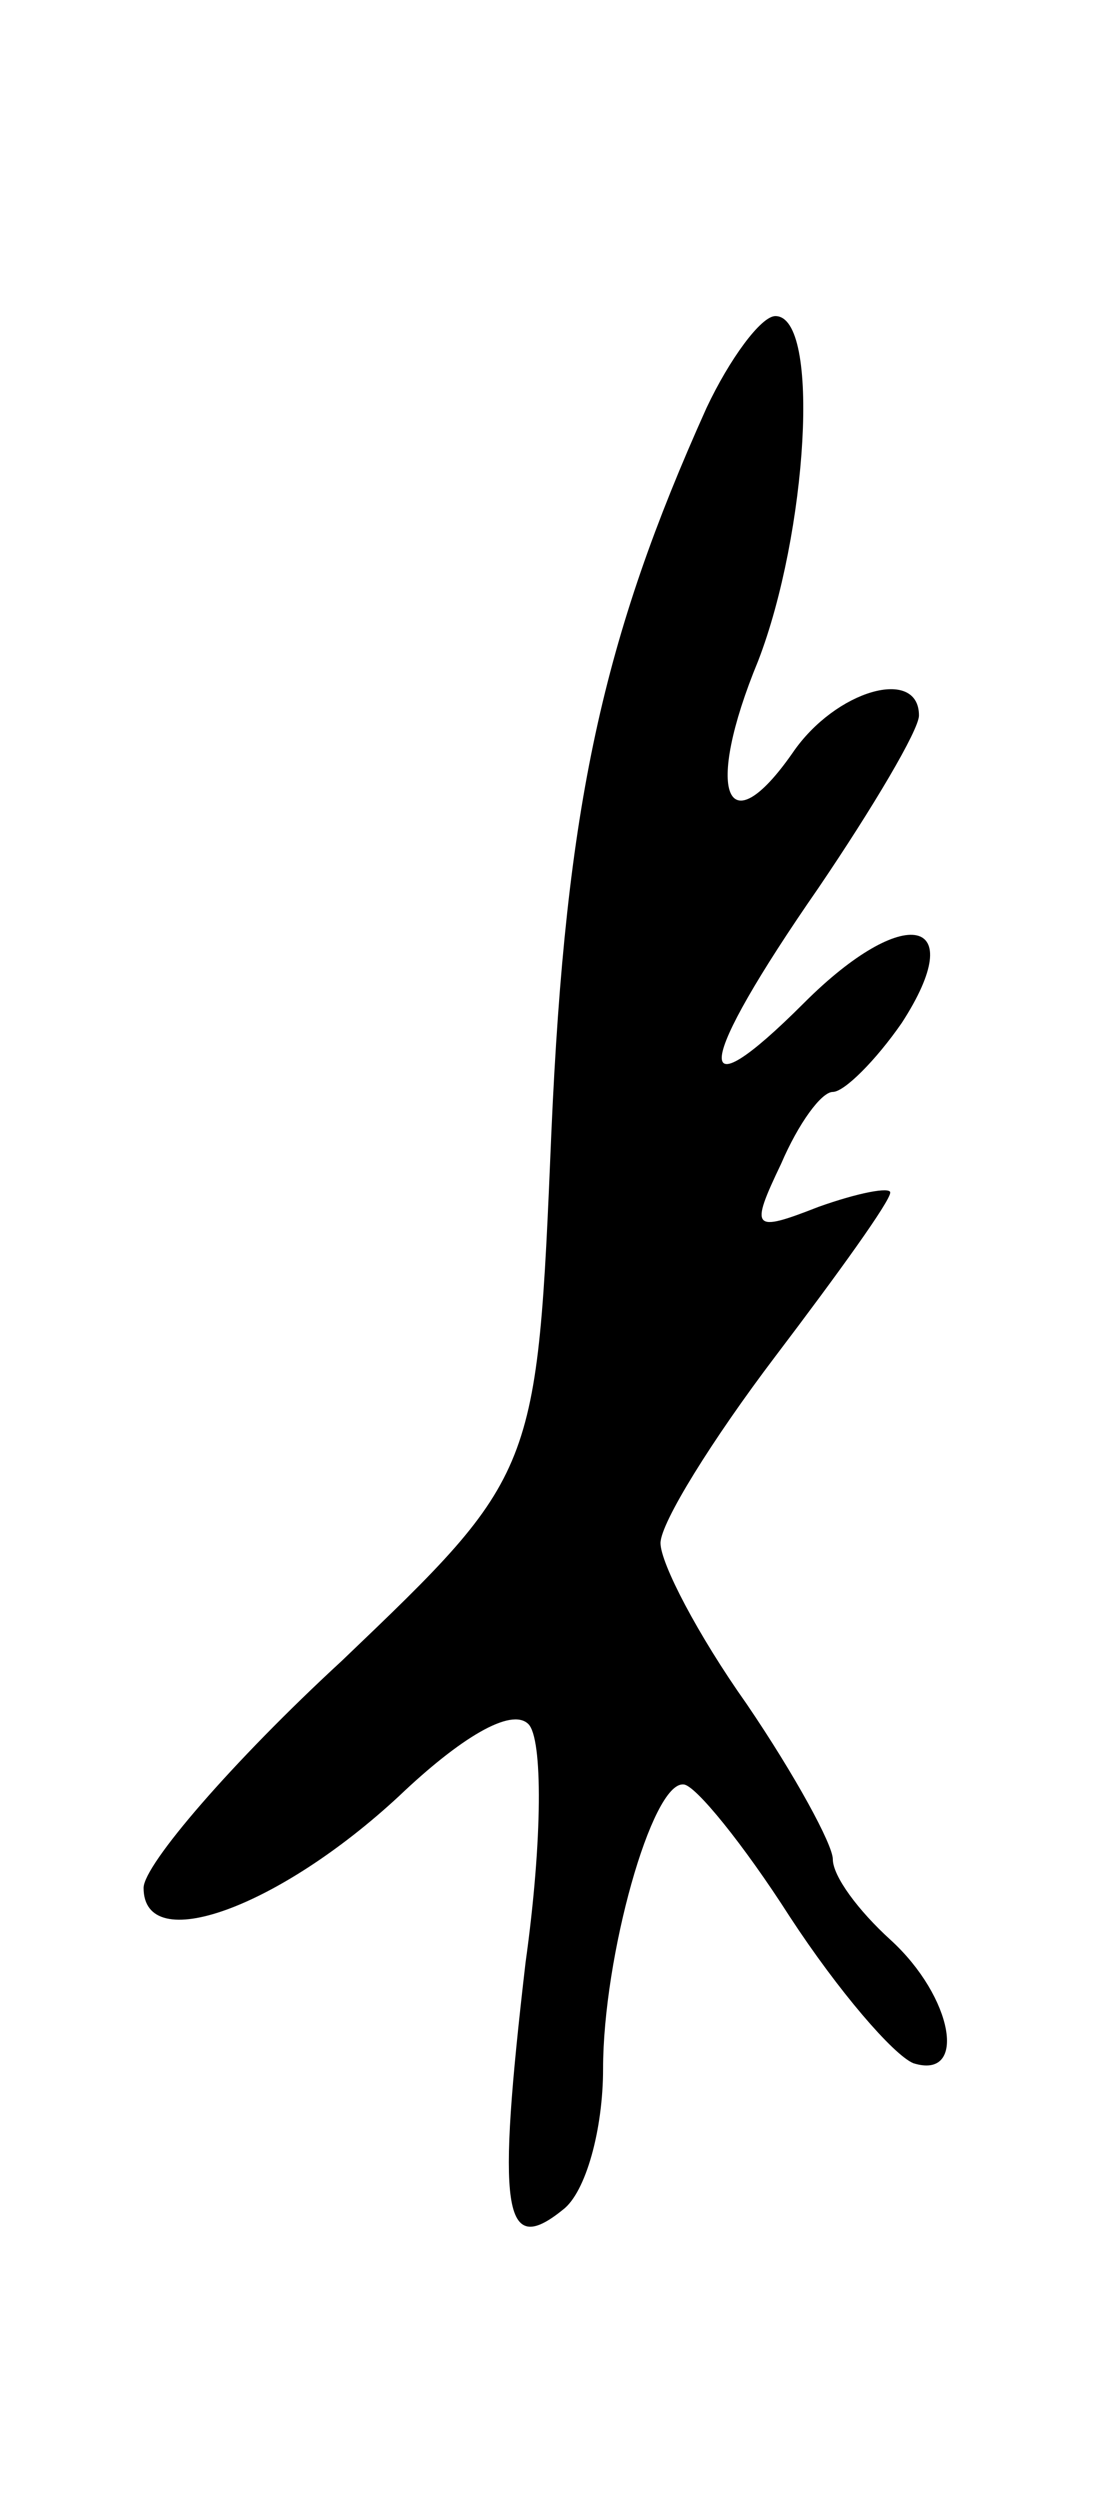 <svg version="1.0" xmlns="http://www.w3.org/2000/svg"
 width="39pt" height="87pt" viewBox="0 0 39 87"
 preserveAspectRatio="xMidYMid meet">
<g transform="translate(0,87) scale(0.1,-0.1)"
fill="#000000" stroke="none">
<path d="M246 728 c-36 -80 -49 -138 -54 -252 -5 -119 -5 -119 -73 -184 -38
-35 -69 -71 -69 -79 0 -24 47 -7 89 32 21 20 39 31 45 25 5 -5 5 -40 -1 -83
-10 -86 -8 -103 13 -86 8 6 14 28 14 49 0 39 17 100 28 99 4 0 21 -21 37 -46
17 -26 36 -48 43 -51 19 -6 14 23 -8 43 -11 10 -20 22 -20 28 0 5 -13 29 -30
54 -17 24 -30 49 -30 56 0 7 18 36 40 65 22 29 40 54 40 57 0 2 -11 0 -25 -5
-23 -9 -24 -8 -13 15 6 14 14 25 18 25 4 0 15 11 24 24 24 37 1 42 -34 7 -40
-40 -38 -22 5 40 19 28 35 55 35 60 0 17 -29 9 -44 -13 -23 -33 -31 -14 -12
32 17 44 22 120 6 120 -5 0 -16 -15 -24 -32z"/>
</g>
</svg>
